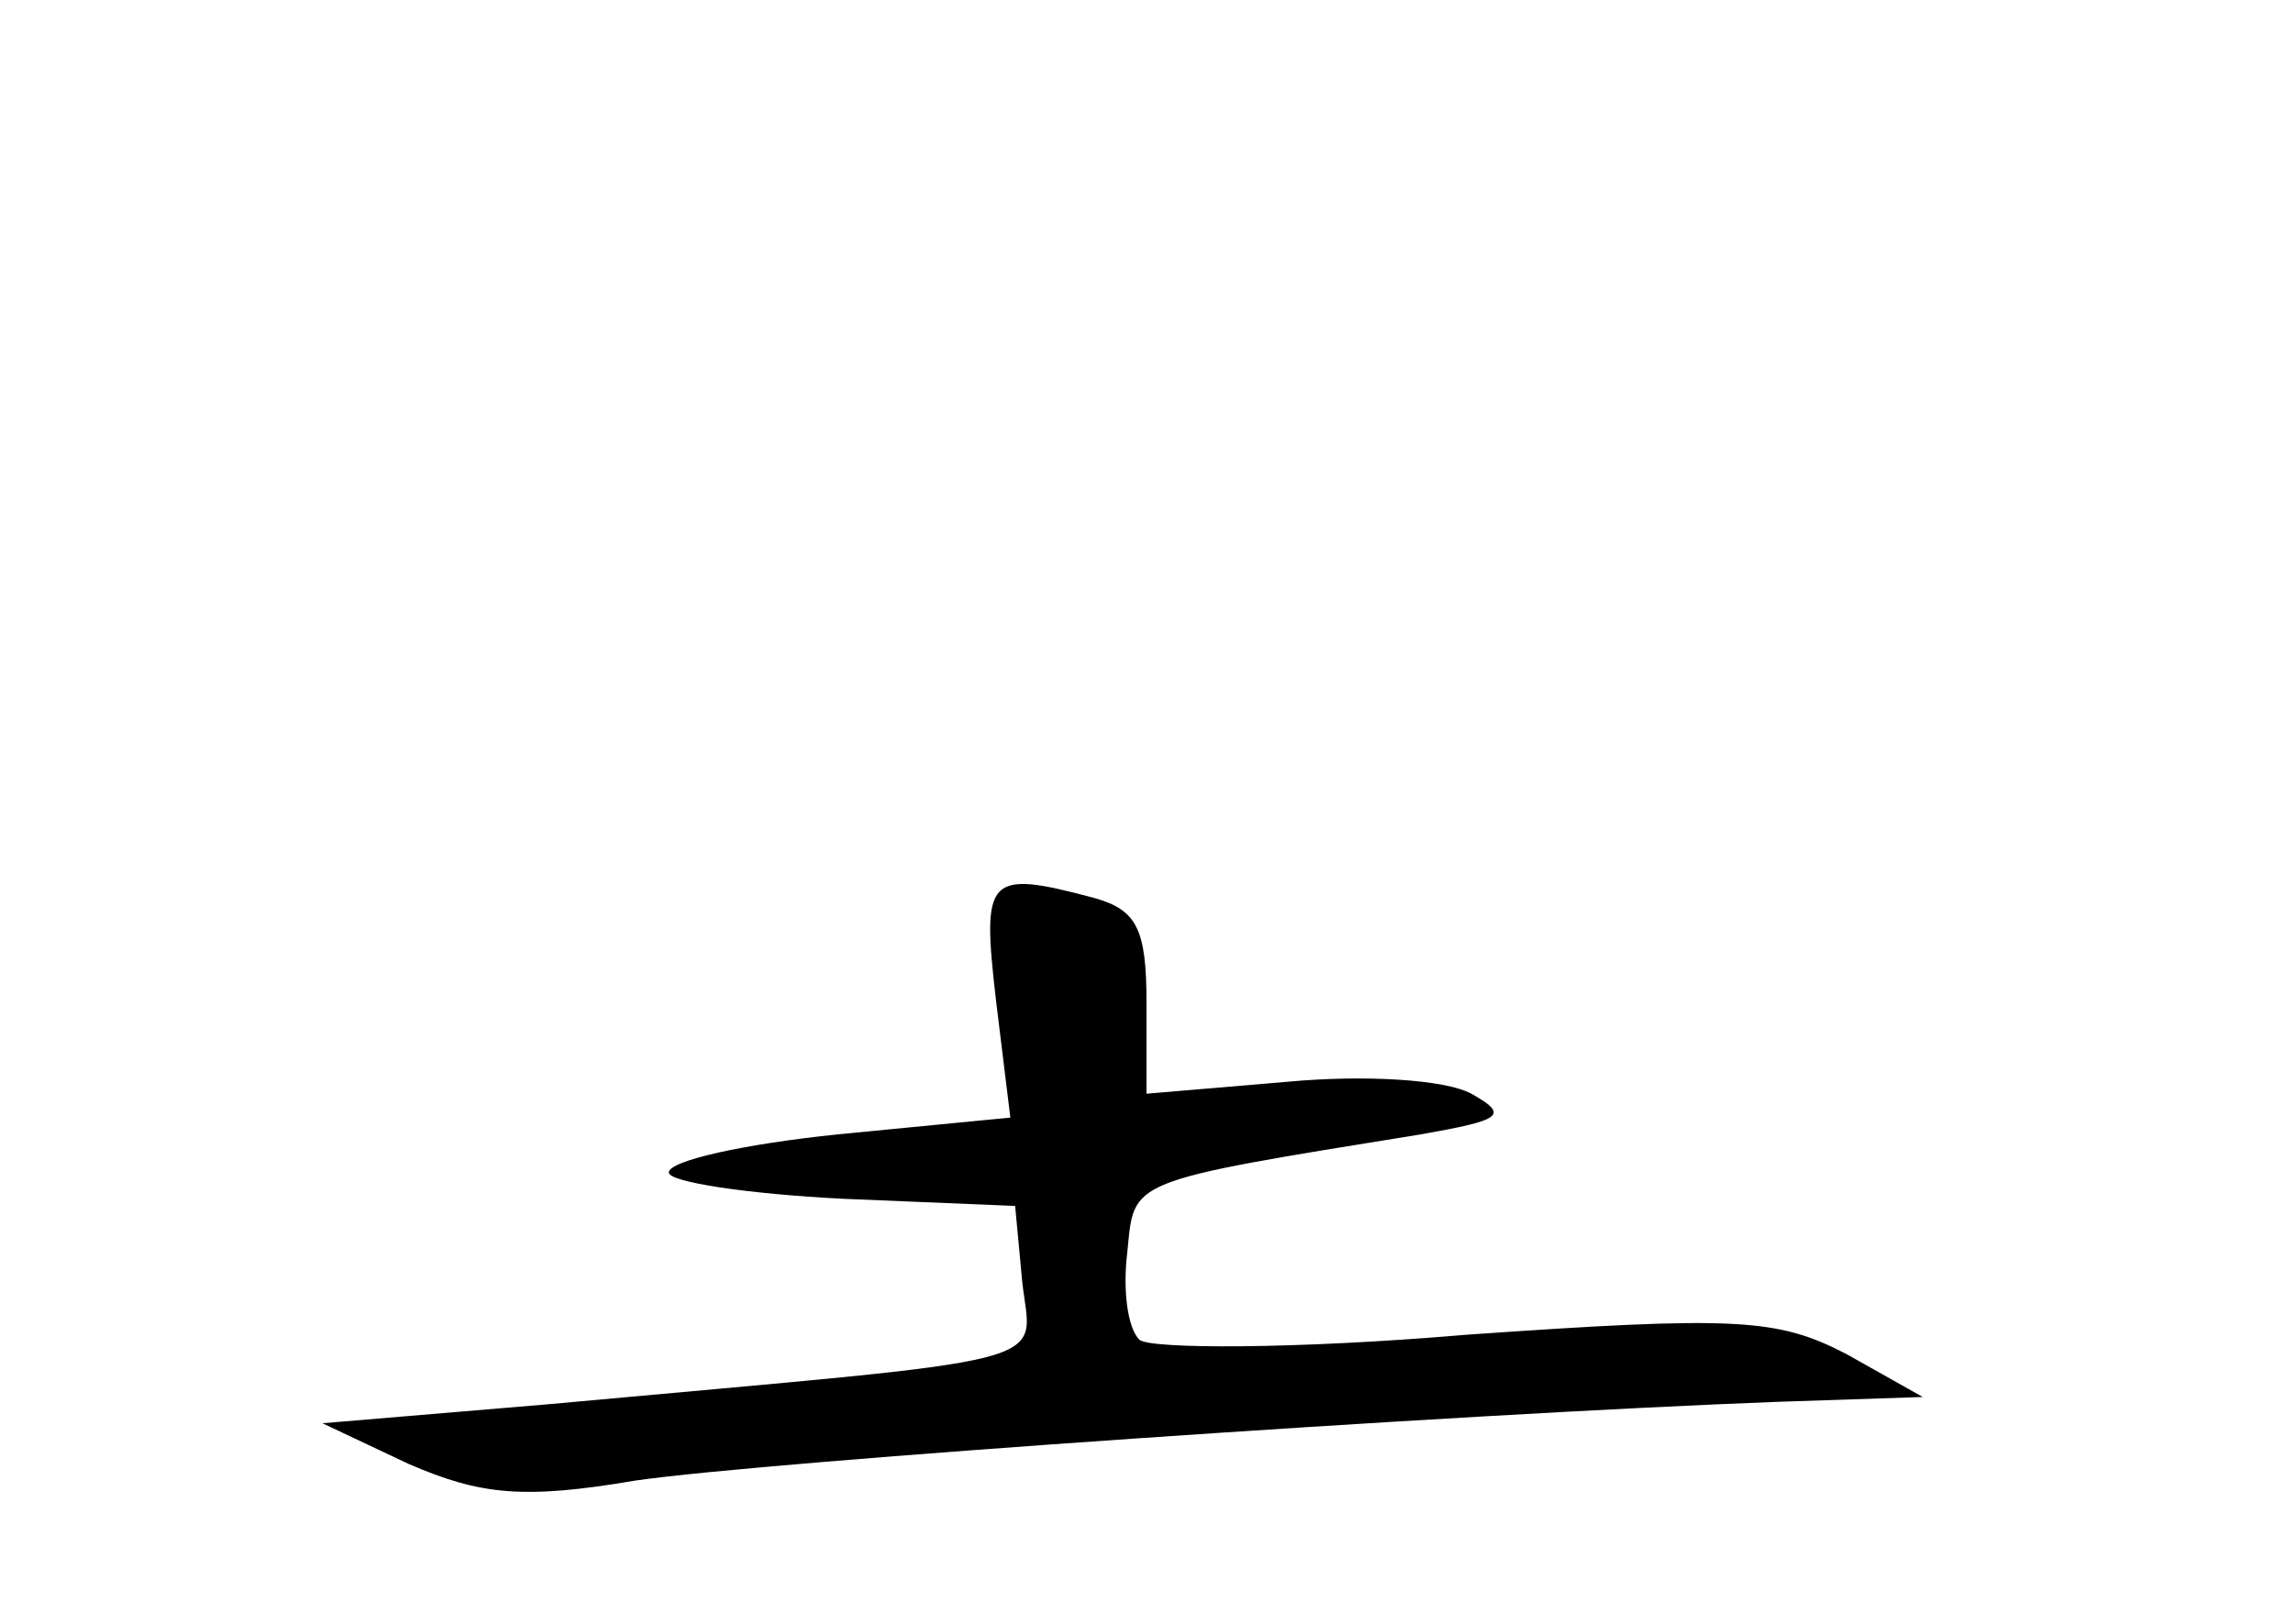 <?xml version="1.0" standalone="no"?>
<!DOCTYPE svg PUBLIC "-//W3C//DTD SVG 20010904//EN"
 "http://www.w3.org/TR/2001/REC-SVG-20010904/DTD/svg10.dtd">
<svg version="1.0" xmlns="http://www.w3.org/2000/svg"
 width="96pt" height="68pt" viewBox="0 0 96 68"
 preserveAspectRatio="xMidYMid meet">
<g transform="translate(0,68) scale(0.1,-0.1)"
fill="#000000" stroke="none">
<path d="M417 261 l6 -49 -72 -7 c-39 -4 -71 -11 -71 -16 0 -4 33 -9 73 -11
l72 -3 3 -32 c4 -36 20 -31 -198 -51 l-95 -8 36 -17 c30 -13 48 -15 95 -7 55
8 344 28 479 33 l60 2 -32 18 c-29 15 -46 16 -160 8 -70 -6 -132 -6 -136 -2
-5 5 -7 21 -5 37 3 30 -1 29 123 49 34 6 37 8 21 17 -11 6 -45 8 -77 5 l-59
-5 0 38 c0 31 -4 39 -22 44 -45 12 -47 9 -41 -43z"/>
</g>
</svg>
